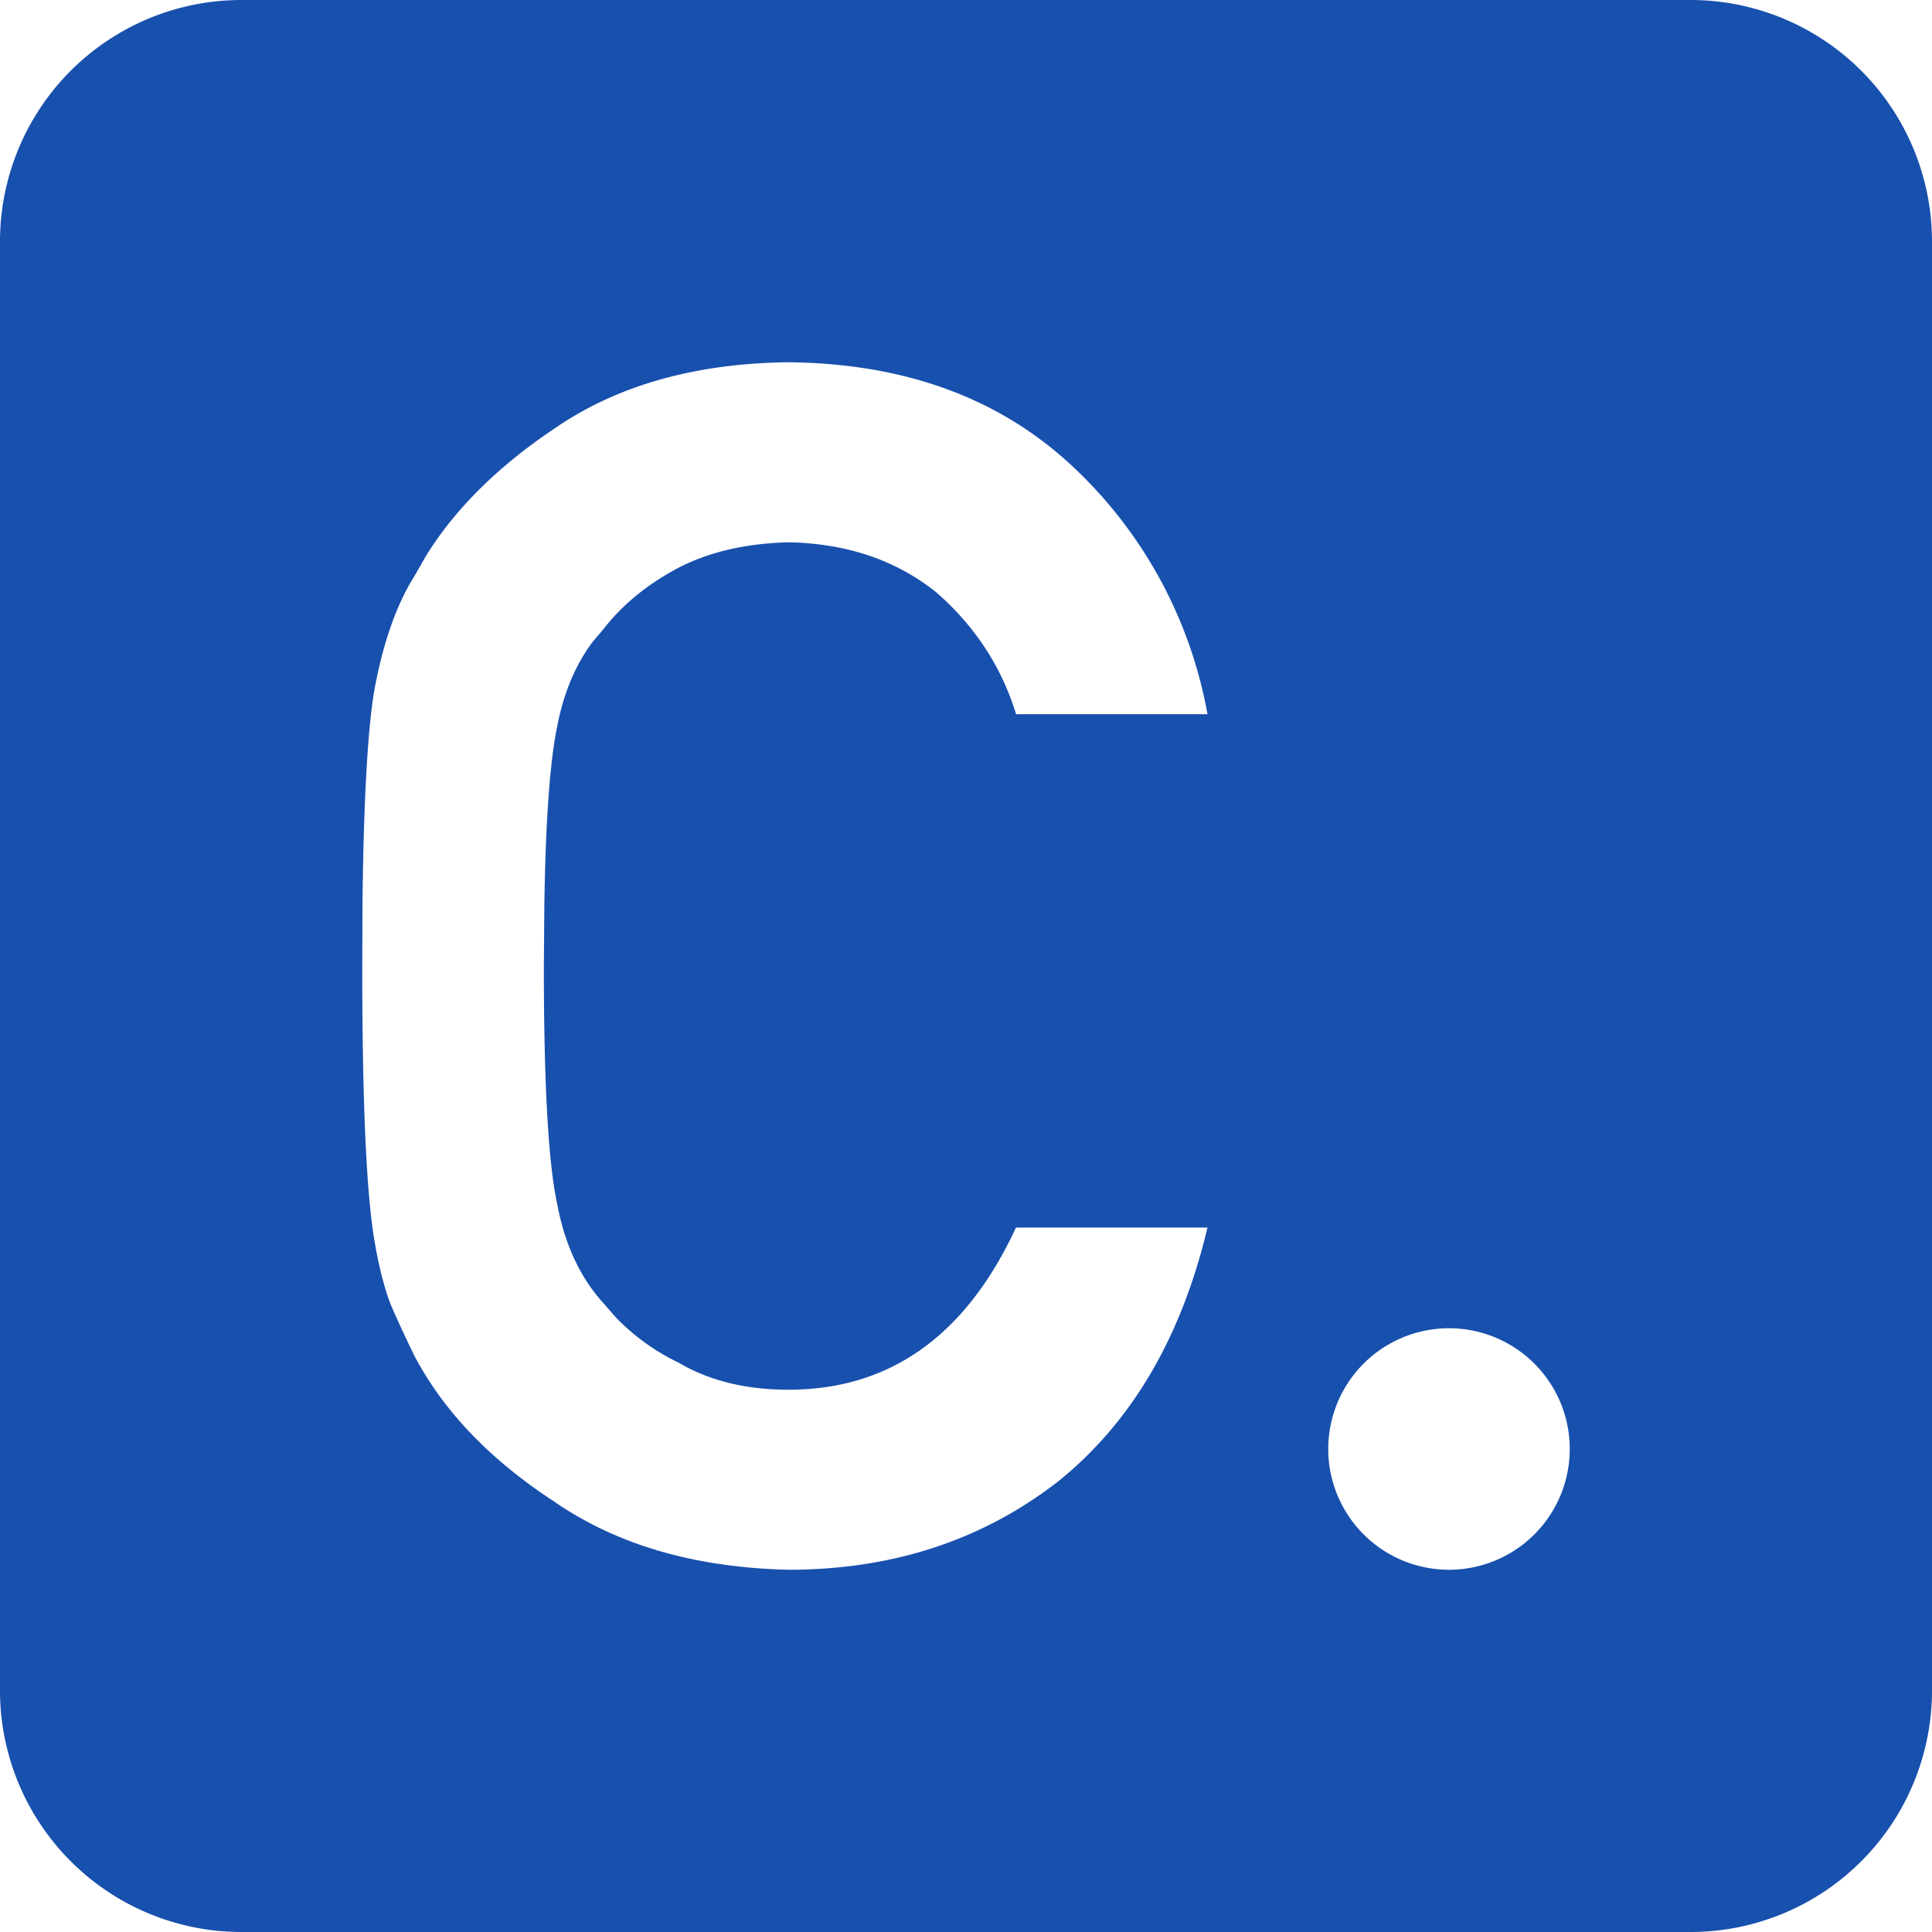 <svg t="1704799901299" class="icon" viewBox="0 0 1024 1024" version="1.1" xmlns="http://www.w3.org/2000/svg" p-id="5277" width="16" height="16"><path d="M896 0a128 128 0 0 1 128 128v768a128 128 0 0 1-128 128H128a128 128 0 0 1-128-128V128a128 128 0 0 1 128-128h768zM417.92 192c-49.728 0.576-91.2 12.352-124.416 35.392-29.632 19.904-52.16 42.24-67.584 67.008l-6.144 10.752c-9.6 15.232-16.64 35.2-21.248 60.032-3.648 20.736-5.76 58.56-6.4 113.408L192 512c0 72 2.176 120.64 6.528 145.92 2.304 13.568 5.184 24.832 8.64 33.728 3.776 8.64 7.936 17.728 12.608 27.2 15.36 29.056 39.872 54.72 73.728 76.864 33.28 23.04 74.688 35.136 124.416 36.288 54.976 0 102.528-15.552 142.72-46.656 39.04-31.36 65.472-76.288 79.36-134.72H538.496c-26.56 57.28-66.752 85.952-120.576 85.952-22.528 0-41.92-4.736-58.112-14.272a115.84 115.84 0 0 1-33.408-24.064l-6.464-7.424c-12.416-13.568-20.672-31.296-24.704-53.12-4.672-21.888-6.976-63.808-6.976-125.696l0.256-31.808c0.64-44.8 2.944-76.352 6.72-94.72 3.328-17.728 9.6-32.832 18.816-45.184L320 333.248c10.112-12.992 23.424-23.808 39.872-32.448 16.192-8.32 35.584-12.8 58.112-13.376 30.72 0.64 56.704 9.344 78.08 26.368 20.544 17.856 34.688 39.424 42.496 64.768H640a237.248 237.248 0 0 0-72.832-132.608C528.64 210.56 478.976 192.64 417.92 192zM768 704a64 64 0 1 0 0 128 64 64 0 0 0 0-128z" fill="#1850AE" p-id="5278"></path></svg>